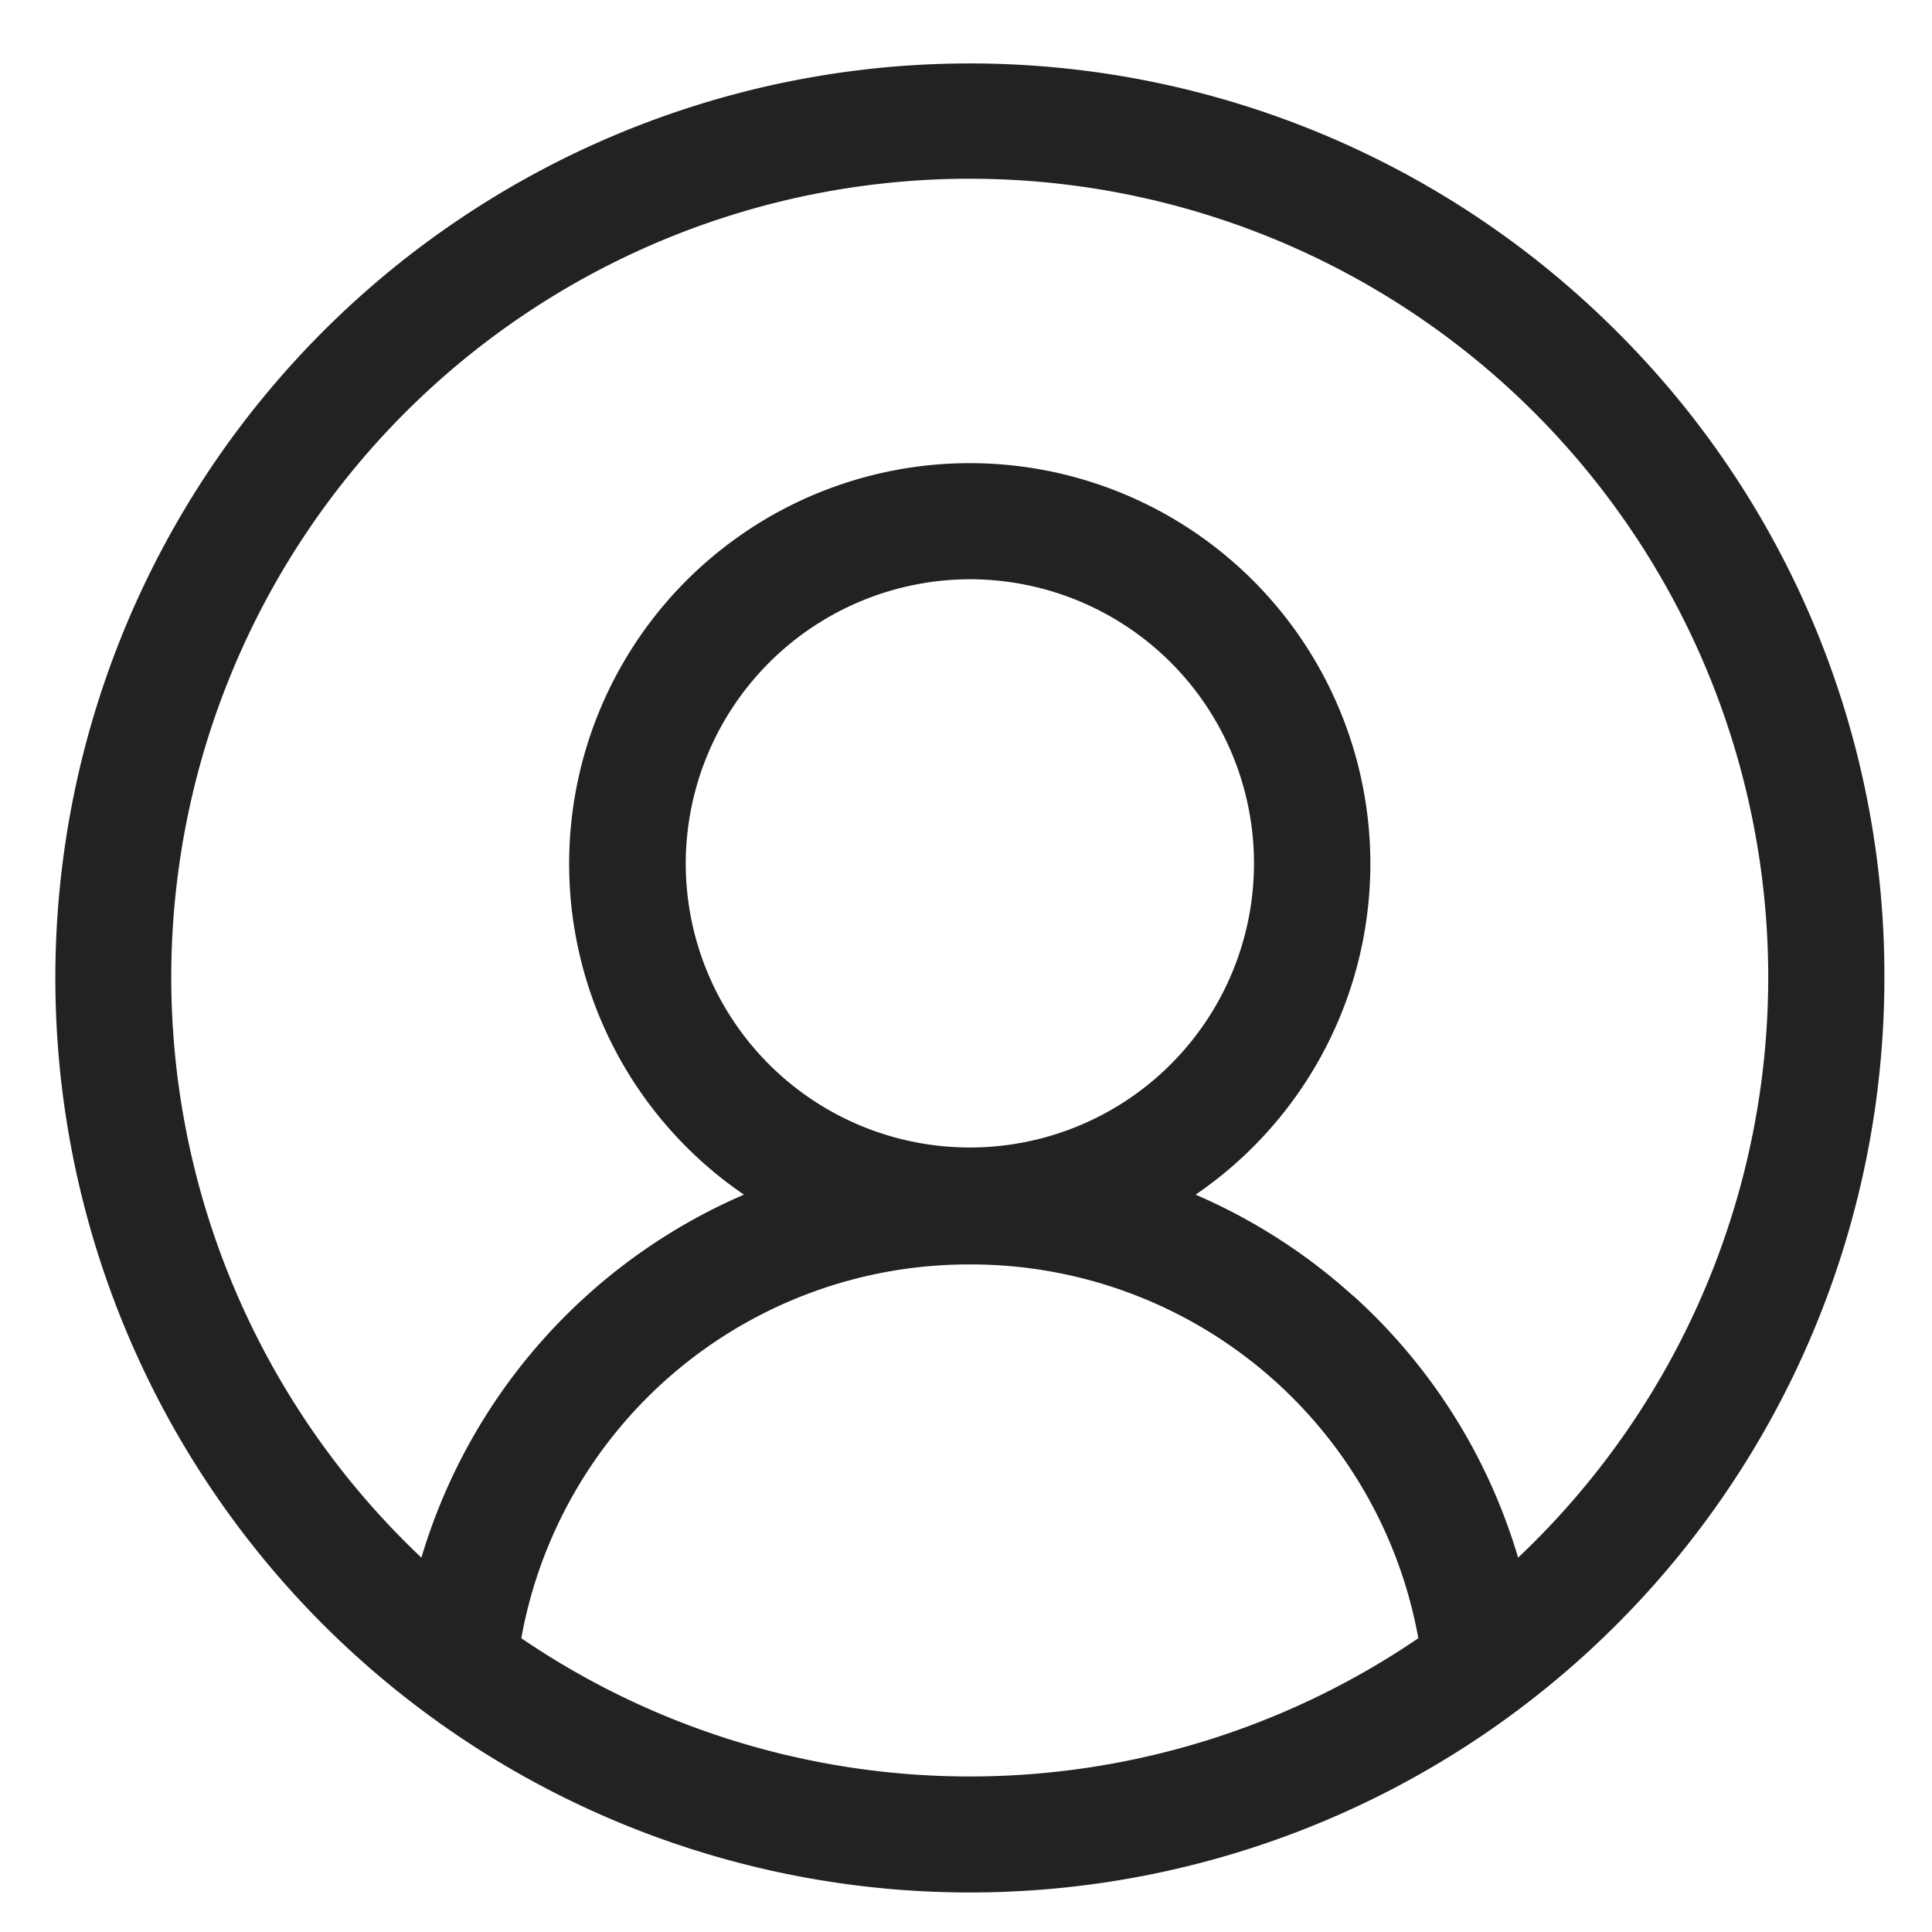 <svg xmlns="http://www.w3.org/2000/svg" width="17" height="17" viewBox="0 0 17 17"><path fill="none" d="M0 0h17v17H0z"/><path fill="#222" d="M14.224 2.915a8.047 8.047 0 102.357 5.69 7.991 7.991 0 00-2.357-5.69zm-5.69 2.182a2.5 2.5 0 11-2.5 2.5 2.505 2.505 0 012.501-2.5zm0 6.029a4 4 0 013.946 3.289 7.01 7.01 0 01-7.893 0 4 4 0 013.948-3.289zm3.375.279a5.031 5.031 0 00-1.389-.893 3.525 3.525 0 10-3.974 0 5.046 5.046 0 00-2.838 3.194 7.026 7.026 0 119.65 0 5.019 5.019 0 00-1.448-2.302z"/></svg>